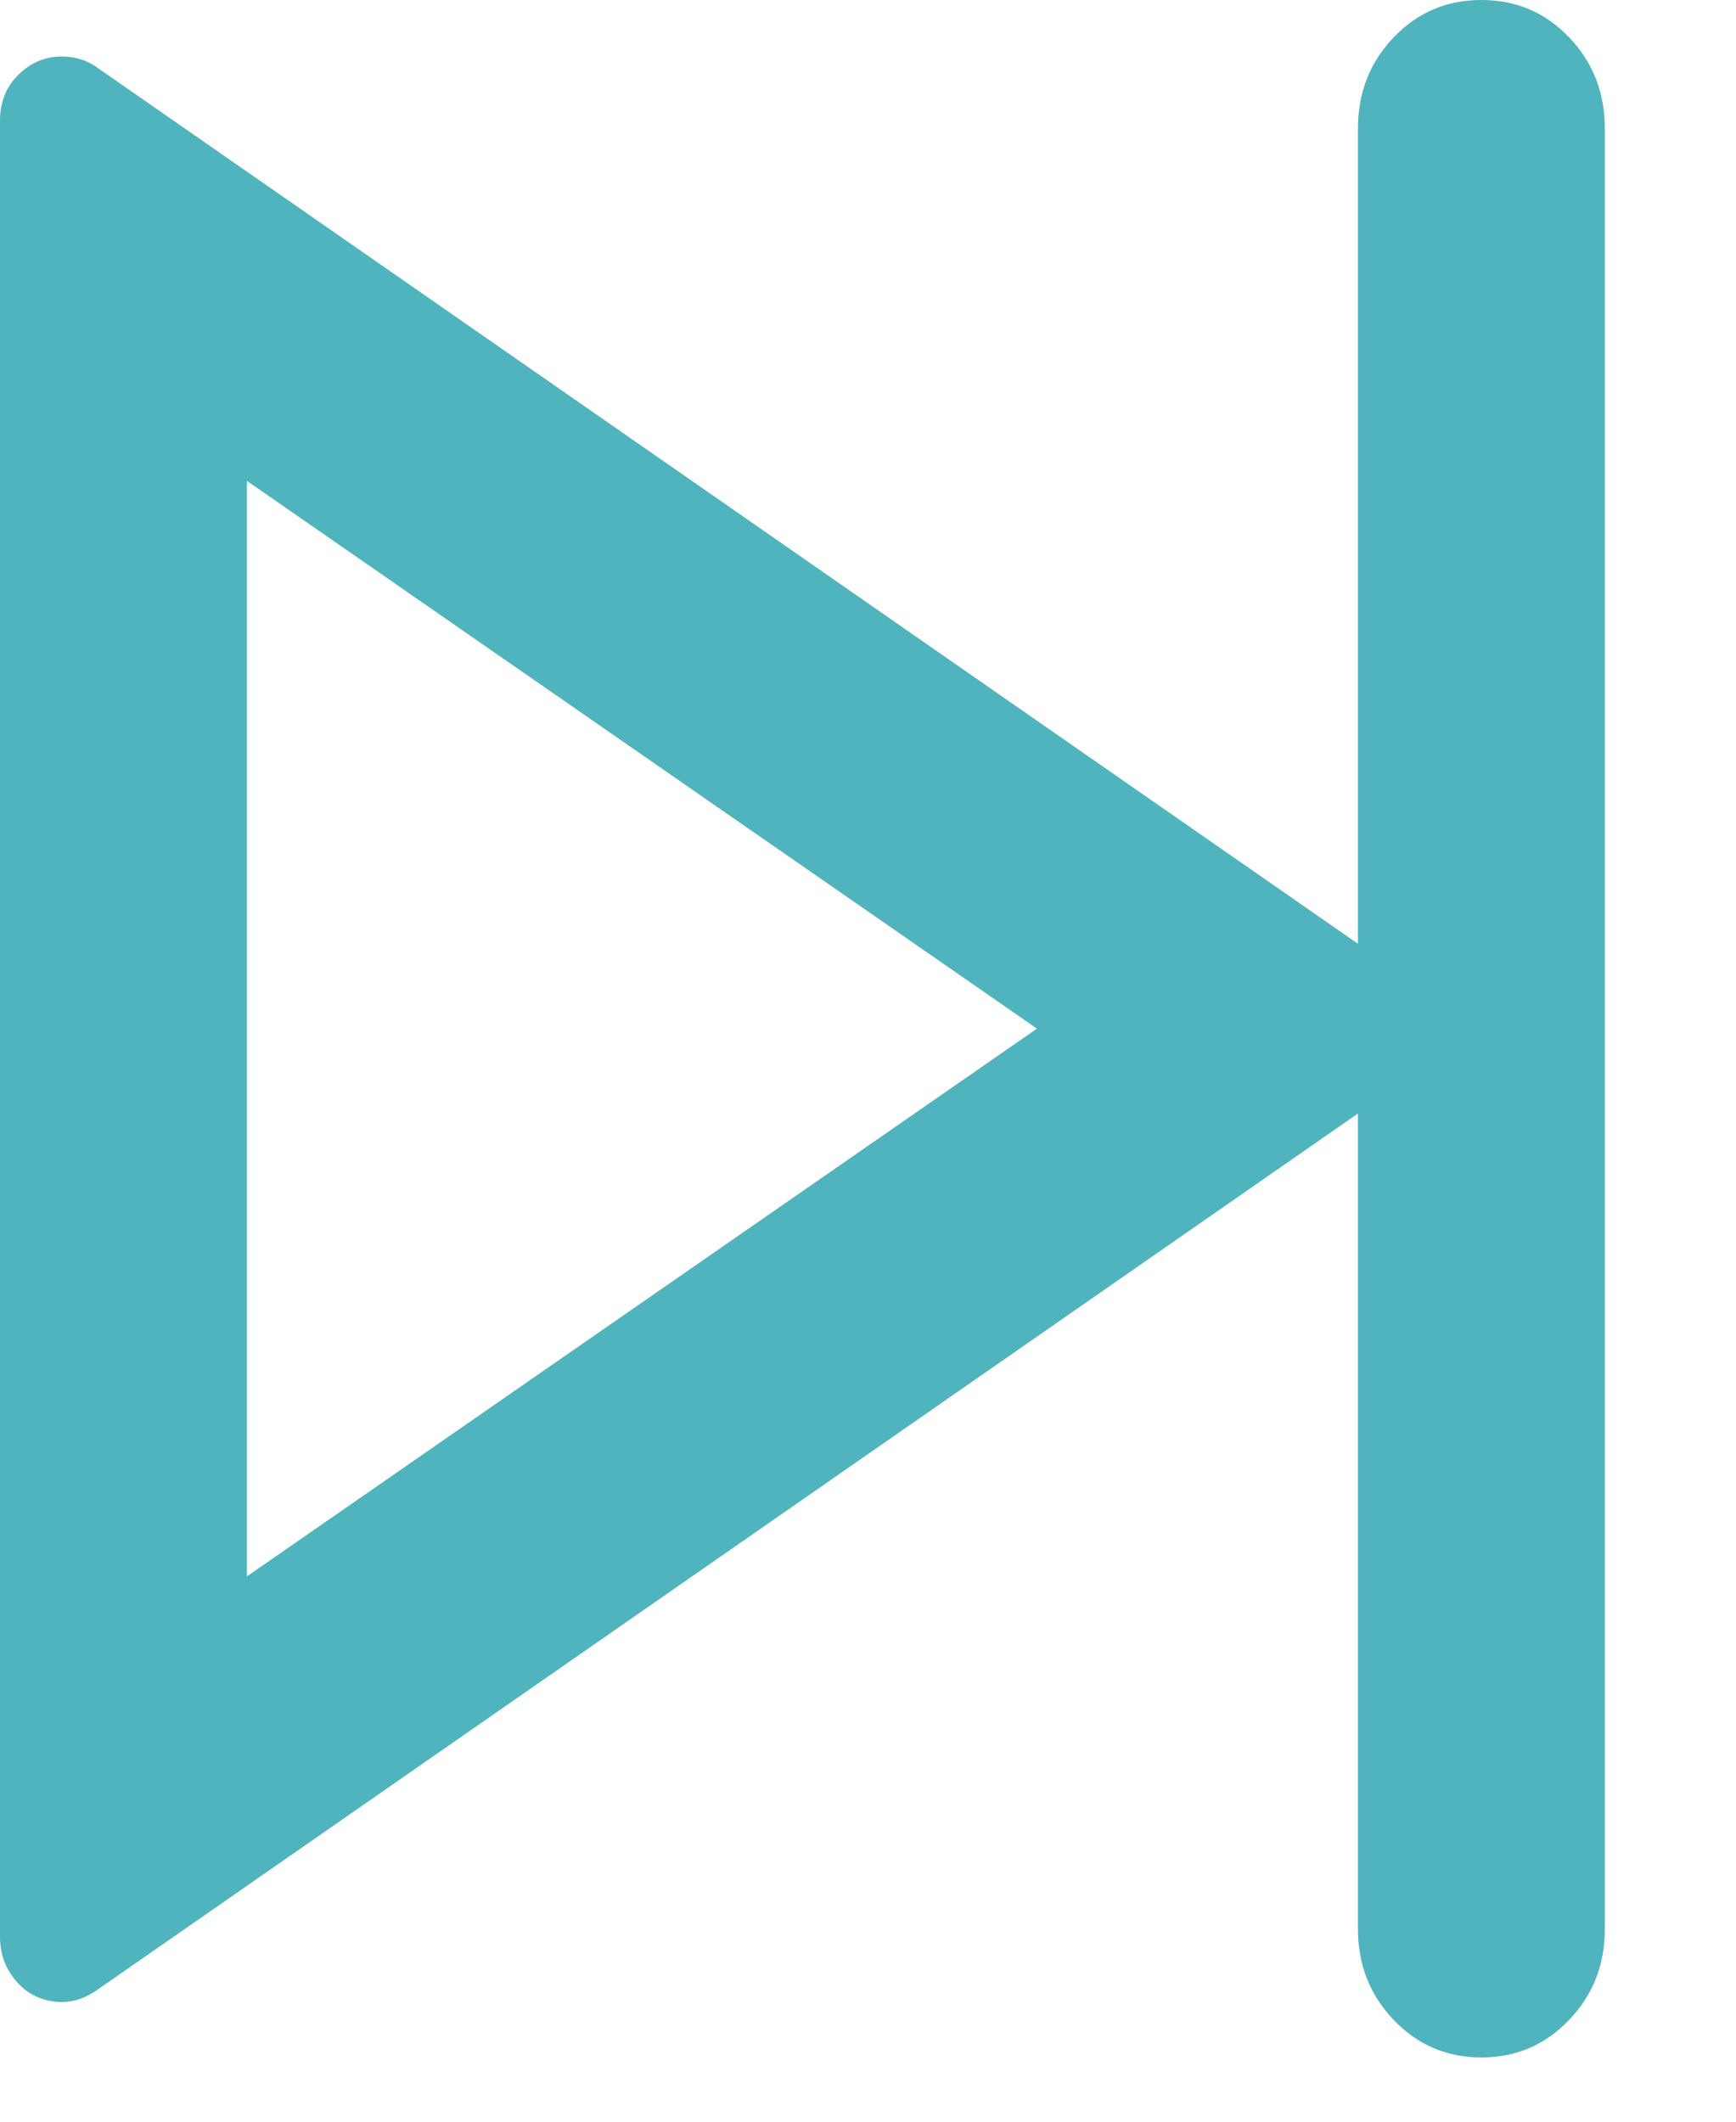 <svg width="9" height="11" viewBox="0 0 9 11" fill="none" xmlns="http://www.w3.org/2000/svg">
<path d="M7.04 5.773L0.499 10.32C0.422 10.373 0.341 10.391 0.256 10.373C0.171 10.356 0.102 10.307 0.051 10.227C0.017 10.173 0 10.111 0 10.04V0.627C0 0.529 0.032 0.449 0.096 0.387C0.16 0.324 0.235 0.293 0.32 0.293C0.388 0.293 0.448 0.311 0.499 0.347L7.04 4.893V0.667C7.04 0.48 7.102 0.322 7.226 0.193C7.349 0.064 7.501 0 7.68 0C7.859 0 8.011 0.064 8.134 0.193C8.258 0.322 8.32 0.48 8.32 0.667V10C8.32 10.187 8.258 10.344 8.134 10.473C8.011 10.602 7.859 10.667 7.68 10.667C7.501 10.667 7.349 10.602 7.226 10.473C7.102 10.344 7.04 10.187 7.04 10V5.773ZM1.28 2.493V8.173L5.376 5.333L1.28 2.493Z" fill="#50B4BE"/>
</svg>
